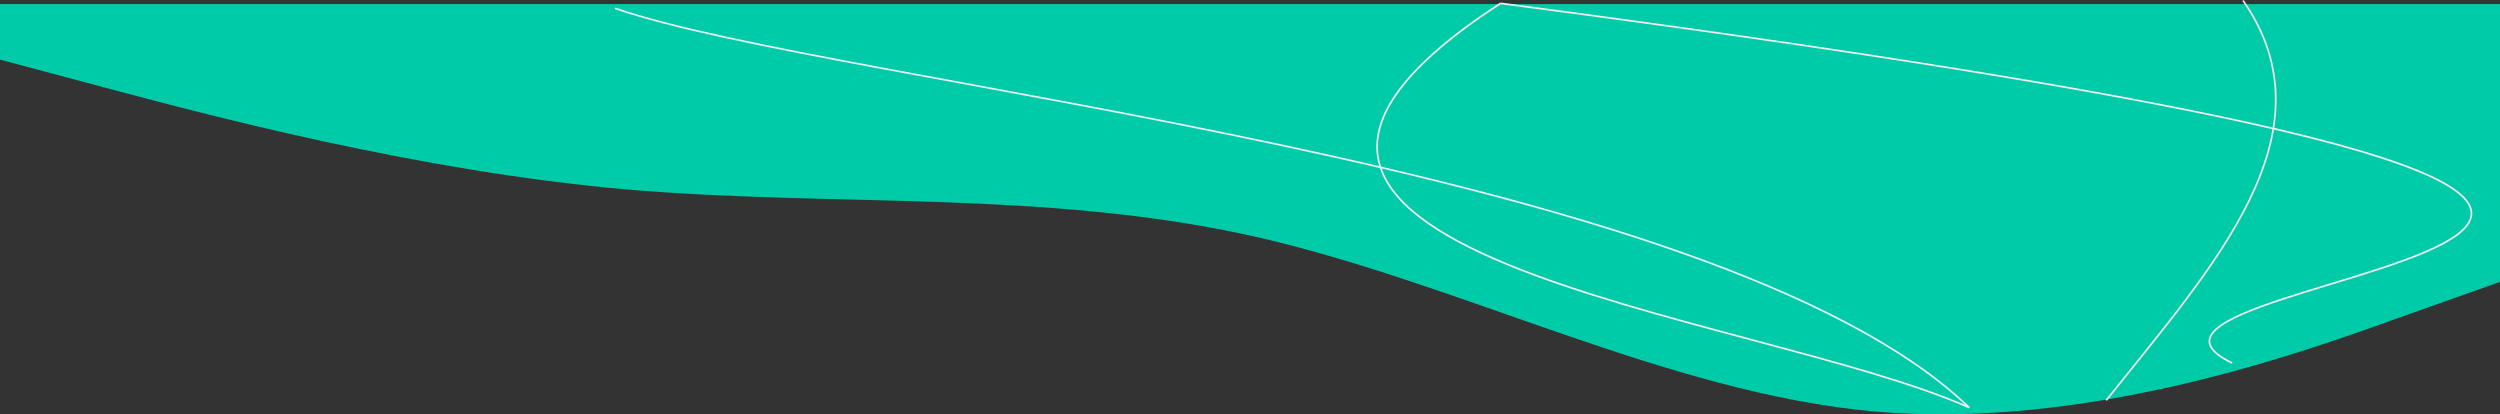 <?xml version="1.0" encoding="UTF-8" standalone="no"?>
<!-- Created with Inkscape (http://www.inkscape.org/) -->

<svg
   xmlns:dc="http://purl.org/dc/elements/1.1/"
   xmlns:cc="http://creativecommons.org/ns#"
   xmlns:rdf="http://www.w3.org/1999/02/22-rdf-syntax-ns#"
   xmlns:svg="http://www.w3.org/2000/svg"
   xmlns="http://www.w3.org/2000/svg"
   xmlns:sodipodi="http://sodipodi.sourceforge.net/DTD/sodipodi-0.dtd"
   xmlns:inkscape="http://www.inkscape.org/namespaces/inkscape"
   width="381mm"
   height="63.144mm"
   viewBox="0 0 381 63.144"
   version="1.1"
   id="svg8"
   inkscape:version="0.92.3 (2405546, 2018-03-11)"
   sodipodi:docname="head.svg">
  <rect x="0" y="0" width="381" height="63.144" fill="#333333" stroke="none"/>
  <defs
     id="defs2" />
  <sodipodi:namedview
     id="base"
     pagecolor="#ffffff"
     bordercolor="#666666"
     borderopacity="1.0"
     inkscape:pageopacity="0.0"
     inkscape:pageshadow="2"
     inkscape:zoom="0.49497475"
     inkscape:cx="634.82343"
     inkscape:cy="-10.341872"
     inkscape:document-units="mm"
     inkscape:current-layer="layer1"
     showgrid="false"
     inkscape:window-width="1366"
     inkscape:window-height="705"
     inkscape:window-x="-8"
     inkscape:window-y="-8"
     inkscape:window-maximized="1" />
  <g
     inkscape:label="Layer 1"
     inkscape:groupmode="layer"
     id="layer1"
     transform="translate(207.131,-57.985)">
    <path
       id="path815"
       d="m -207.131,67.075 15.875,4.233 c 15.875,4.233 47.625,12.7 79.375,15.531 31.75,2.725 63.5,0.079 95.25,7.038 31.75,7.064 63.5,23.998 95.25,26.829 31.75,2.725 63.5,-8.387 79.375,-14.129 l 15.875,-5.636 V 58.609 h -15.875 c -15.875,0 -47.625,0 -79.375,0 -31.75,0 -63.5,0 -95.25,0 -31.75,0 -63.5,0 -95.25,0 -31.75,0 -63.5,0 -79.375,0 h -15.875 z"
       inkscape:connector-curvature="0"
       style="fill:#00cba9;fill-opacity:1;stroke-width:0.265" />
    <path
       style="fill:none;stroke:#e5f1f5;stroke-width:0.265px;stroke-linecap:butt;stroke-linejoin:miter;stroke-opacity:1"
       d="M 92.982,120.107 C 54.205,82.729 -79.804,70.957 -113.393,59.253"
       id="path826"
       inkscape:connector-curvature="0"
       sodipodi:nodetypes="cc" />
    <path
       style="fill:none;stroke:#efefef;stroke-width:0.265px;stroke-linecap:butt;stroke-linejoin:miter;stroke-opacity:1"
       d="M 92.982,120.107 C 59.962,105.353 -37.989,97.149 21.545,58.497"
       id="path828"
       inkscape:connector-curvature="0"
       sodipodi:nodetypes="cc" />
    <path
       sodipodi:nodetypes="cc"
       inkscape:connector-curvature="0"
       id="path830"
       d="M 133.048,113.304 C 102.42,98.635 292.443,94.016 21.545,58.497"
       style="fill:none;stroke:#efefef;stroke-width:0.265px;stroke-linecap:butt;stroke-linejoin:miter;stroke-opacity:1" />
    <path
       style="fill:none;stroke:#ede7e7;stroke-width:0.265px;stroke-linecap:butt;stroke-linejoin:miter;stroke-opacity:1"
       d="M 113.857,118.998 C 130.011,98.686 148.871,78.374 134.704,58.061"
       id="path832"
       inkscape:connector-curvature="0"
       sodipodi:nodetypes="cc" />
  </g>
</svg>
